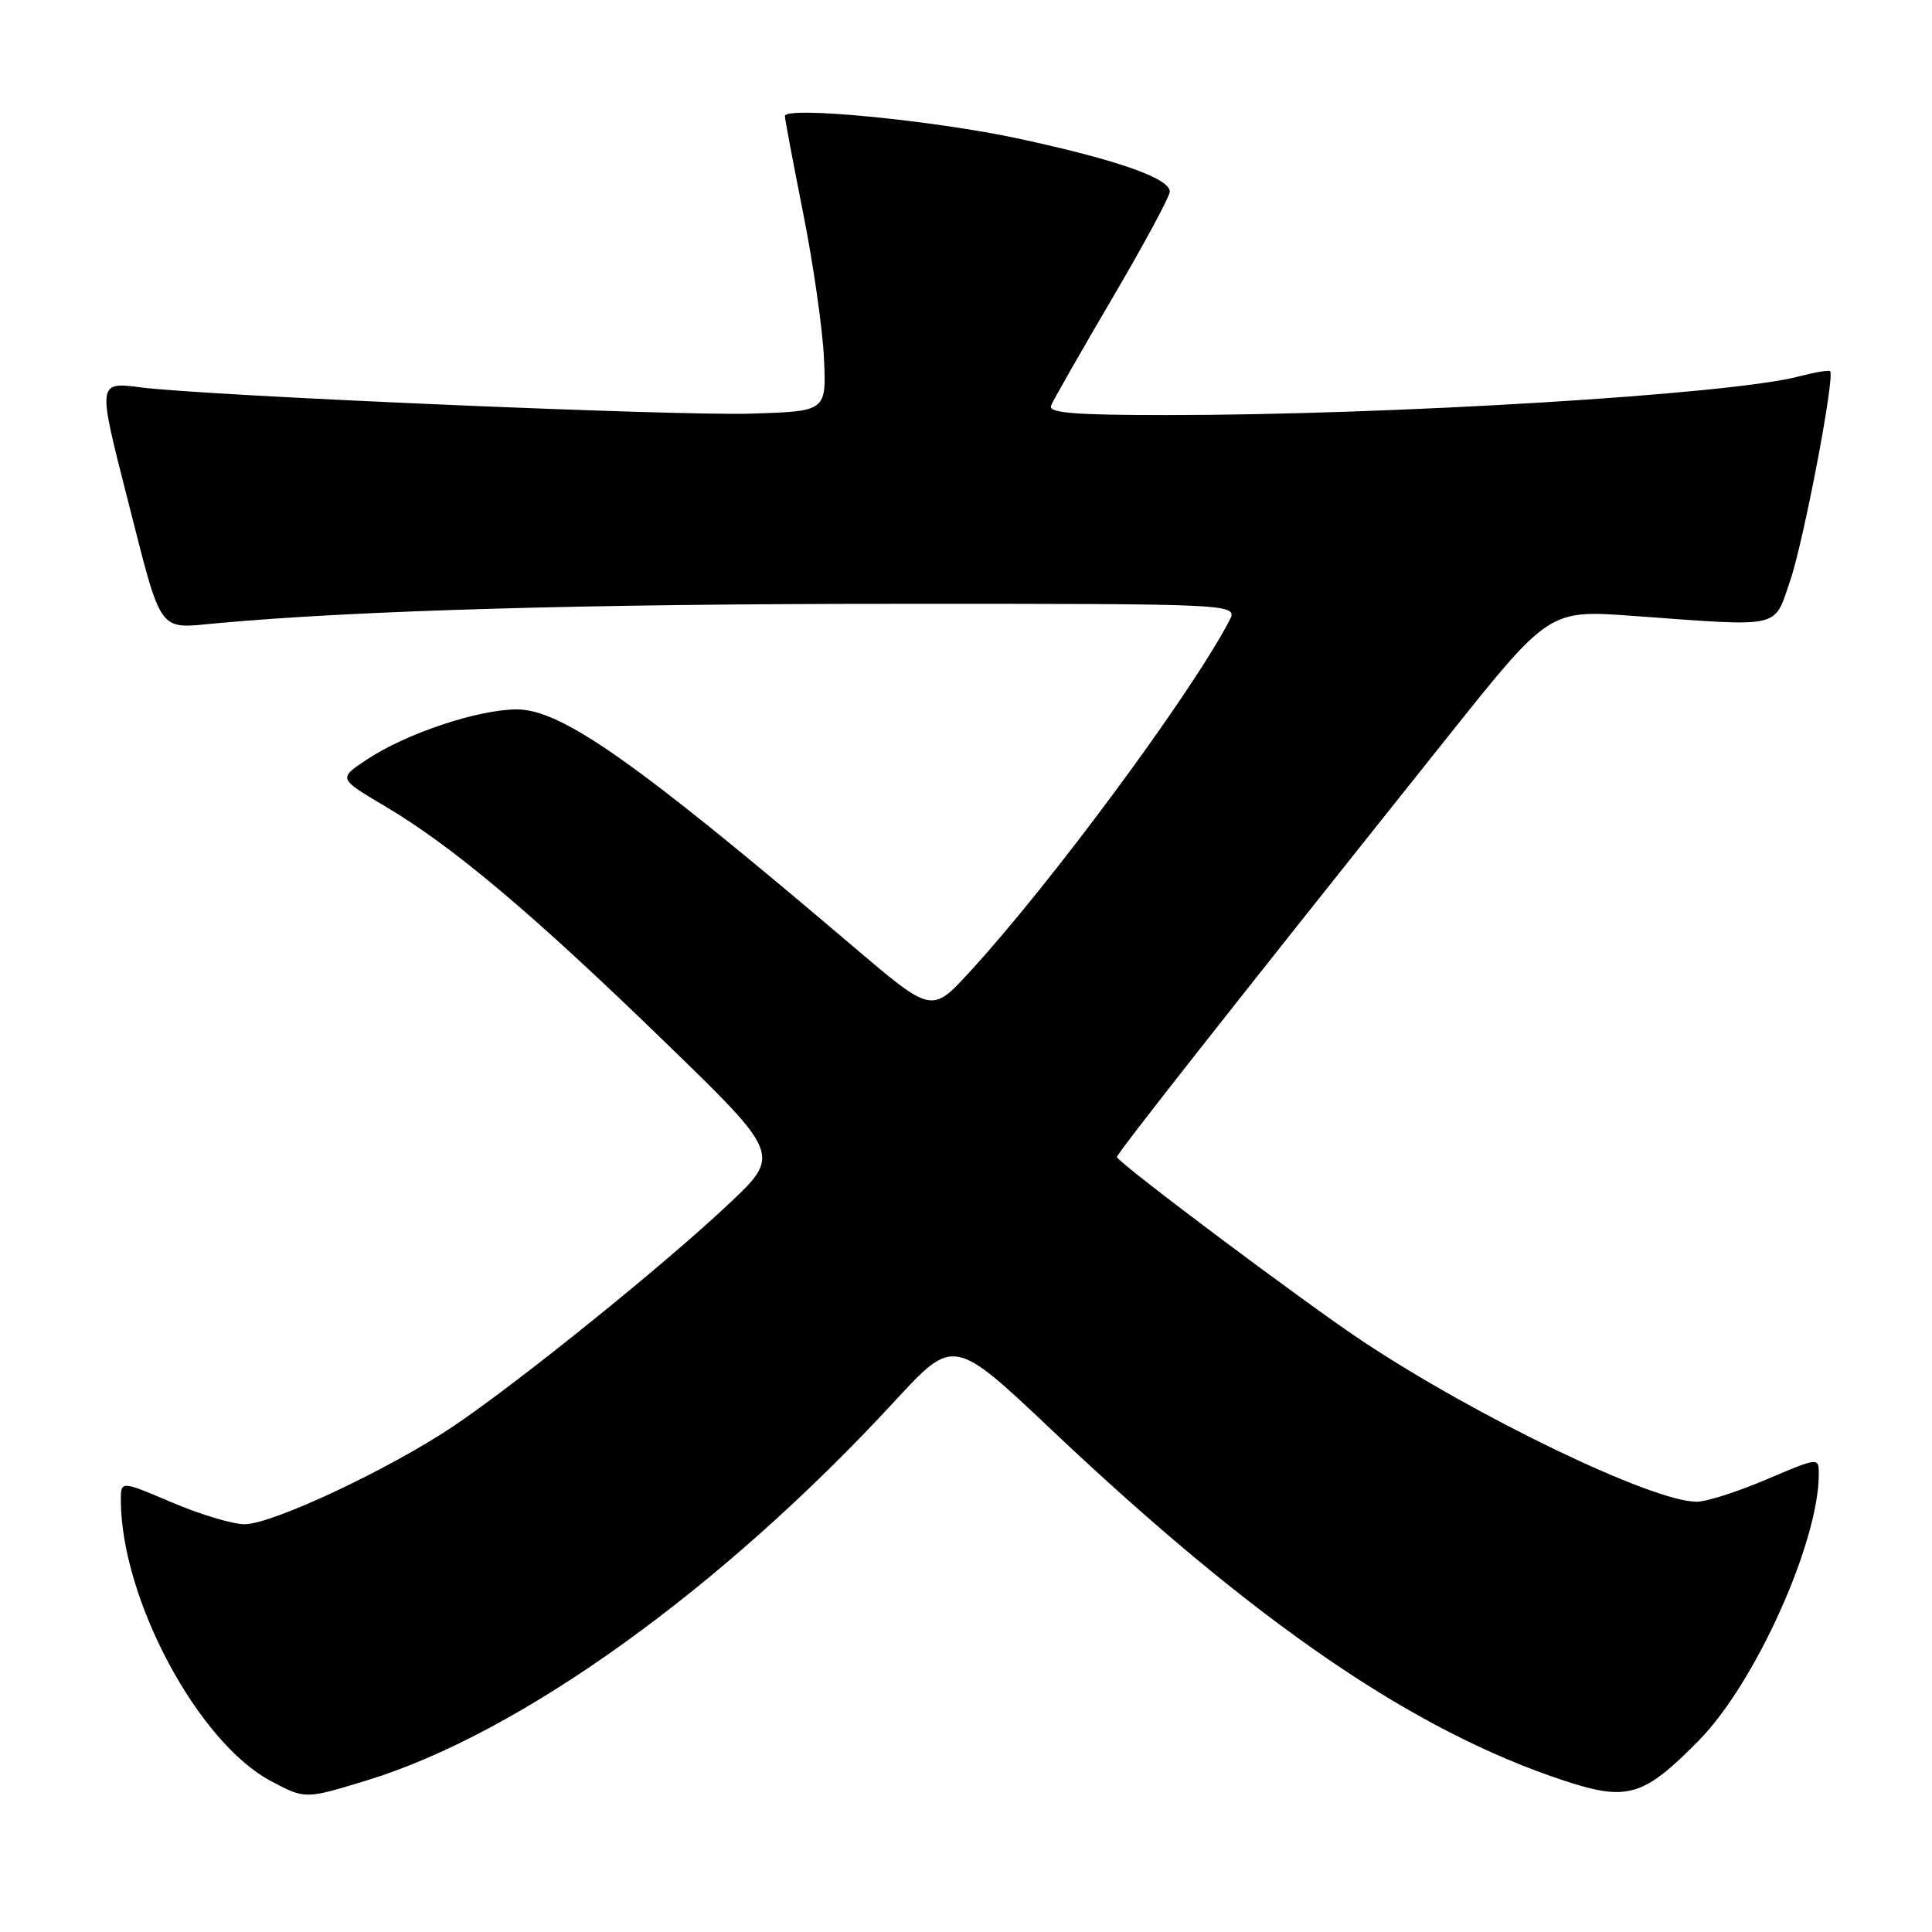 <?xml version="1.0" encoding="UTF-8" standalone="no"?>
<!DOCTYPE svg PUBLIC "-//W3C//DTD SVG 1.1//EN" "http://www.w3.org/Graphics/SVG/1.1/DTD/svg11.dtd" >
<svg xmlns="http://www.w3.org/2000/svg" xmlns:xlink="http://www.w3.org/1999/xlink" version="1.1" viewBox="0 0 256 256">
 <g >
 <path fill="currentColor"
d=" M 48.64 235.90 C 68.94 229.69 95.64 210.50 118.60 185.61 C 126.37 177.20 126.37 177.20 139.43 189.55 C 166.48 215.13 187.31 229.38 207.30 235.96 C 215.65 238.71 217.79 238.06 225.12 230.61 C 232.60 222.99 241.00 204.33 241.00 195.33 C 241.00 193.09 241.00 193.09 234.05 196.04 C 230.23 197.67 226.07 199.00 224.80 198.99 C 218.94 198.97 195.68 187.78 180.50 177.68 C 172.73 172.51 148.00 153.97 148.00 153.31 C 148.00 152.83 162.71 134.14 191.82 97.65 C 205.26 80.80 205.26 80.80 216.38 81.61 C 236.33 83.06 235.00 83.36 237.19 77.00 C 238.97 71.84 243.17 49.87 242.50 49.18 C 242.34 49.01 240.47 49.33 238.35 49.88 C 229.37 52.26 184.43 55.00 154.60 55.00 C 142.36 55.00 138.90 54.72 139.27 53.75 C 139.54 53.06 143.19 46.66 147.38 39.53 C 151.57 32.40 155.00 26.03 155.00 25.39 C 155.00 23.63 148.08 21.20 135.12 18.40 C 123.77 15.94 104.00 14.03 104.00 15.38 C 104.00 15.75 105.10 21.56 106.43 28.28 C 107.77 35.00 109.01 43.65 109.18 47.50 C 109.50 54.50 109.50 54.50 99.50 54.81 C 89.44 55.12 27.60 52.46 18.75 51.34 C 12.89 50.60 12.91 50.50 16.90 66.14 C 21.54 84.33 20.81 83.31 28.76 82.58 C 47.32 80.88 77.85 80.01 118.79 80.01 C 164.07 80.00 164.07 80.00 162.89 82.25 C 157.75 92.08 139.16 117.20 128.40 128.88 C 123.44 134.26 123.44 134.26 112.97 125.35 C 84.32 100.98 74.41 94.00 68.48 94.00 C 63.38 94.00 53.84 97.18 48.66 100.61 C 44.81 103.16 44.81 103.16 50.97 106.80 C 59.97 112.13 70.50 120.99 88.00 137.97 C 103.50 153.00 103.50 153.00 96.50 159.59 C 87.93 167.66 68.75 183.14 60.12 188.95 C 51.66 194.65 35.99 202.01 32.38 201.97 C 30.80 201.96 26.46 200.65 22.75 199.07 C 16.00 196.19 16.00 196.19 16.01 198.84 C 16.09 211.93 26.26 230.91 35.93 236.02 C 40.45 238.41 40.44 238.41 48.64 235.90 Z "/>
</g>
</svg>